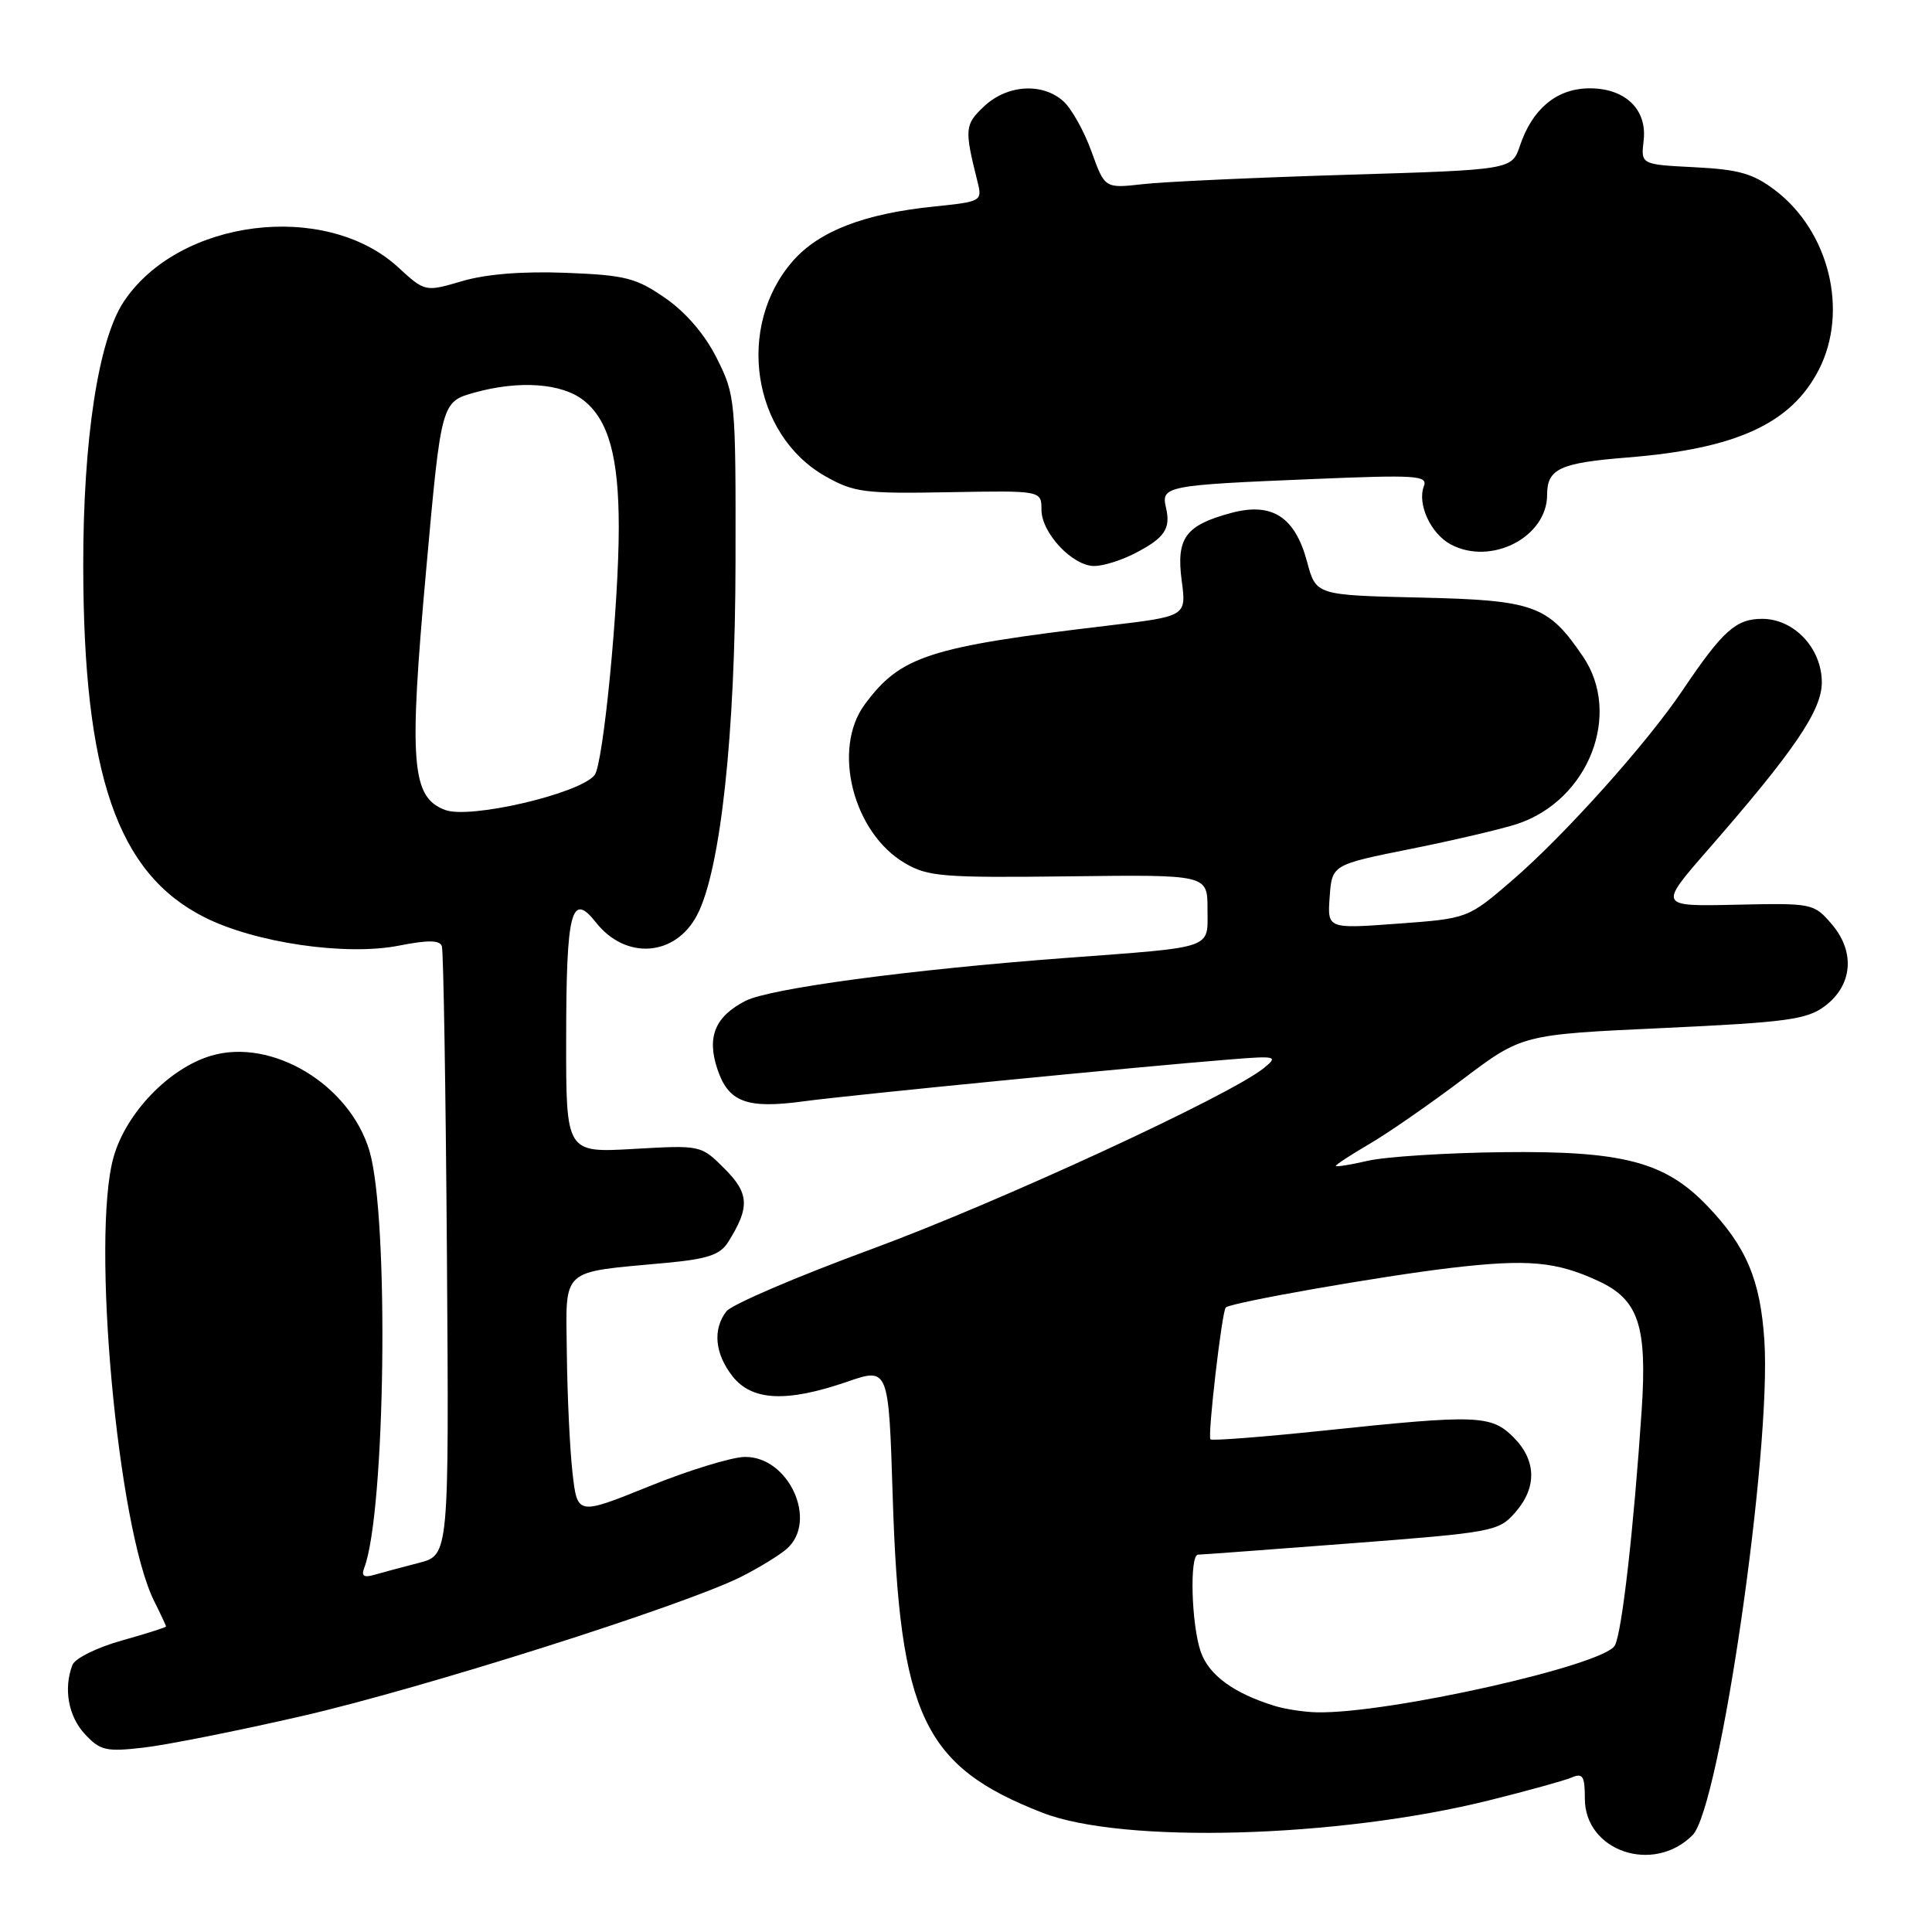 <?xml version="1.0" encoding="UTF-8" standalone="no"?>
<!DOCTYPE svg PUBLIC "-//W3C//DTD SVG 1.1//EN" "http://www.w3.org/Graphics/SVG/1.1/DTD/svg11.dtd" >
<svg xmlns="http://www.w3.org/2000/svg" xmlns:xlink="http://www.w3.org/1999/xlink" version="1.1" viewBox="0 0 256 256">
 <g >
 <path fill="currentColor"
d=" M 224.27 243.17 C 227.87 239.58 234.74 192.28 233.79 177.65 C 233.26 169.58 231.41 165.20 226.21 159.77 C 220.61 153.93 215.02 152.47 199.00 152.67 C 191.57 152.76 183.59 153.27 181.25 153.81 C 178.91 154.35 177.00 154.65 177.00 154.49 C 177.00 154.32 179.01 153.01 181.47 151.57 C 183.94 150.13 189.49 146.28 193.82 143.01 C 201.69 137.08 201.69 137.08 220.37 136.22 C 236.74 135.46 239.39 135.10 241.78 133.33 C 245.48 130.57 245.86 126.12 242.71 122.45 C 240.34 119.69 240.16 119.66 230.03 119.88 C 219.76 120.11 219.76 120.11 226.32 112.59 C 237.77 99.47 241.40 94.13 241.40 90.42 C 241.40 85.91 237.73 82.00 233.50 82.00 C 230.02 82.00 228.27 83.57 222.95 91.47 C 218.20 98.53 207.29 110.69 200.39 116.64 C 194.50 121.71 194.50 121.71 185.19 122.39 C 175.88 123.08 175.88 123.08 176.19 118.83 C 176.50 114.58 176.50 114.58 187.00 112.47 C 192.78 111.31 199.11 109.82 201.09 109.16 C 210.51 106.00 214.95 94.63 209.75 86.99 C 205.12 80.18 203.32 79.53 188.12 79.18 C 174.38 78.86 174.38 78.86 173.20 74.46 C 171.60 68.47 168.55 66.51 163.13 67.97 C 157.07 69.60 155.84 71.29 156.58 76.93 C 157.21 81.66 157.21 81.66 146.86 82.89 C 123.08 85.71 119.33 86.92 114.59 93.33 C 110.21 99.24 113.03 110.36 119.92 114.38 C 122.95 116.16 124.97 116.32 141.63 116.12 C 160.00 115.89 160.00 115.89 160.00 120.43 C 160.00 125.84 161.17 125.44 141.00 126.95 C 120.49 128.49 101.97 130.98 98.78 132.62 C 94.76 134.69 93.64 137.38 95.04 141.61 C 96.50 146.05 98.93 146.96 106.50 145.93 C 112.51 145.11 150.79 141.35 163.00 140.38 C 169.13 139.89 169.39 139.95 167.50 141.50 C 163.04 145.14 132.37 159.30 115.50 165.51 C 105.60 169.15 96.94 172.86 96.25 173.76 C 94.41 176.15 94.72 179.38 97.07 182.37 C 99.64 185.63 104.22 185.85 112.22 183.10 C 117.75 181.19 117.75 181.19 118.29 198.35 C 119.20 227.39 122.36 234.05 138.14 240.20 C 148.78 244.34 177.23 243.55 197.30 238.56 C 202.36 237.30 207.29 235.94 208.25 235.53 C 209.73 234.90 210.00 235.34 210.00 238.32 C 210.00 245.29 219.07 248.38 224.27 243.17 Z  M 40.00 227.39 C 56.00 223.72 90.64 212.73 98.21 208.93 C 100.57 207.74 103.29 206.07 104.25 205.23 C 108.44 201.54 104.51 192.96 98.68 193.05 C 96.93 193.08 91.22 194.83 86.00 196.95 C 76.50 200.79 76.50 200.79 75.86 195.15 C 75.51 192.04 75.17 184.94 75.11 179.38 C 74.98 167.82 74.07 168.66 88.24 167.34 C 93.75 166.83 95.42 166.27 96.47 164.60 C 99.38 159.98 99.29 158.14 96.01 154.86 C 92.88 151.73 92.88 151.73 83.94 152.24 C 75.00 152.75 75.00 152.75 75.02 137.62 C 75.03 120.72 75.71 118.09 78.95 122.21 C 82.91 127.25 89.52 126.76 92.39 121.21 C 95.48 115.24 97.43 97.32 97.46 74.50 C 97.50 53.00 97.44 52.39 95.00 47.51 C 93.42 44.34 90.91 41.41 88.17 39.51 C 84.29 36.82 82.89 36.46 74.99 36.15 C 69.26 35.93 64.42 36.31 61.24 37.25 C 56.32 38.69 56.32 38.69 52.74 35.40 C 43.09 26.56 23.65 29.01 16.38 40.00 C 13.03 45.06 11.01 58.27 11.03 75.00 C 11.06 102.67 15.54 115.69 27.05 121.52 C 33.77 124.93 45.83 126.69 52.87 125.30 C 56.72 124.54 58.27 124.56 58.55 125.38 C 58.76 126.00 59.06 144.40 59.22 166.28 C 59.50 206.06 59.50 206.06 55.50 207.09 C 53.30 207.66 50.64 208.37 49.60 208.67 C 48.21 209.08 47.85 208.83 48.26 207.76 C 51.08 200.40 51.57 161.39 48.96 152.52 C 46.35 143.70 36.00 137.48 27.94 139.90 C 22.37 141.57 16.68 147.50 15.04 153.35 C 12.07 163.98 15.58 202.45 20.42 212.14 C 21.29 213.88 22.00 215.40 22.00 215.52 C 22.00 215.64 19.34 216.48 16.10 217.39 C 12.85 218.30 9.93 219.75 9.60 220.61 C 8.39 223.75 9.06 227.43 11.25 229.78 C 13.28 231.96 14.05 232.14 19.00 231.57 C 22.02 231.23 31.47 229.35 40.00 227.39 Z  M 150.30 73.36 C 154.31 71.30 155.16 70.08 154.50 67.27 C 153.82 64.41 154.50 64.28 173.89 63.48 C 187.70 62.90 189.21 63.00 188.67 64.43 C 187.77 66.77 189.57 70.70 192.20 72.12 C 197.54 75.01 205.00 71.19 205.00 65.57 C 205.00 62.11 206.68 61.34 215.64 60.62 C 230.08 59.47 237.37 56.12 241.02 48.96 C 244.96 41.23 242.39 30.69 235.24 25.23 C 232.31 23.00 230.44 22.46 224.56 22.16 C 217.42 21.80 217.42 21.80 217.79 18.63 C 218.29 14.41 215.22 11.57 210.33 11.71 C 206.17 11.83 203.02 14.50 201.41 19.28 C 200.33 22.50 200.33 22.50 178.41 23.16 C 166.36 23.53 154.22 24.08 151.44 24.40 C 146.39 24.97 146.39 24.97 144.63 20.08 C 143.66 17.39 141.99 14.40 140.92 13.43 C 138.14 10.92 133.47 11.21 130.41 14.08 C 127.82 16.52 127.77 17.06 129.53 24.10 C 130.17 26.66 130.06 26.72 123.73 27.37 C 114.53 28.31 108.54 30.62 105.08 34.56 C 97.48 43.22 99.63 57.59 109.37 63.11 C 113.16 65.25 114.52 65.43 125.75 65.22 C 138.00 65.00 138.00 65.00 138.00 67.55 C 138.00 70.62 142.11 75.00 145.00 75.00 C 146.16 75.00 148.54 74.26 150.30 73.36 Z  M 168.99 226.07 C 163.52 224.40 160.19 221.98 159.11 218.88 C 157.86 215.30 157.60 206.00 158.75 206.00 C 159.16 206.00 168.28 205.32 179.00 204.50 C 197.78 203.06 198.58 202.91 200.75 200.44 C 203.68 197.12 203.60 193.51 200.55 190.45 C 197.58 187.49 195.75 187.42 175.51 189.55 C 167.40 190.40 160.60 190.93 160.39 190.72 C 159.99 190.32 161.91 173.75 162.42 173.25 C 163.07 172.59 183.04 169.09 192.29 168.00 C 202.44 166.81 206.21 167.15 211.79 169.74 C 217.12 172.21 218.27 175.65 217.53 186.86 C 216.48 202.53 214.92 216.29 213.98 218.03 C 212.58 220.66 183.87 227.10 174.50 226.89 C 172.85 226.86 170.37 226.48 168.99 226.07 Z  M 59.00 107.33 C 54.51 105.66 54.15 101.18 56.47 75.50 C 58.46 53.32 58.48 53.24 62.87 52.02 C 68.80 50.37 74.44 50.77 77.33 53.05 C 80.63 55.64 81.99 60.54 81.99 69.84 C 82.00 80.07 79.94 101.25 78.79 102.70 C 76.84 105.16 62.31 108.56 59.00 107.33 Z "/>
</g>
</svg>